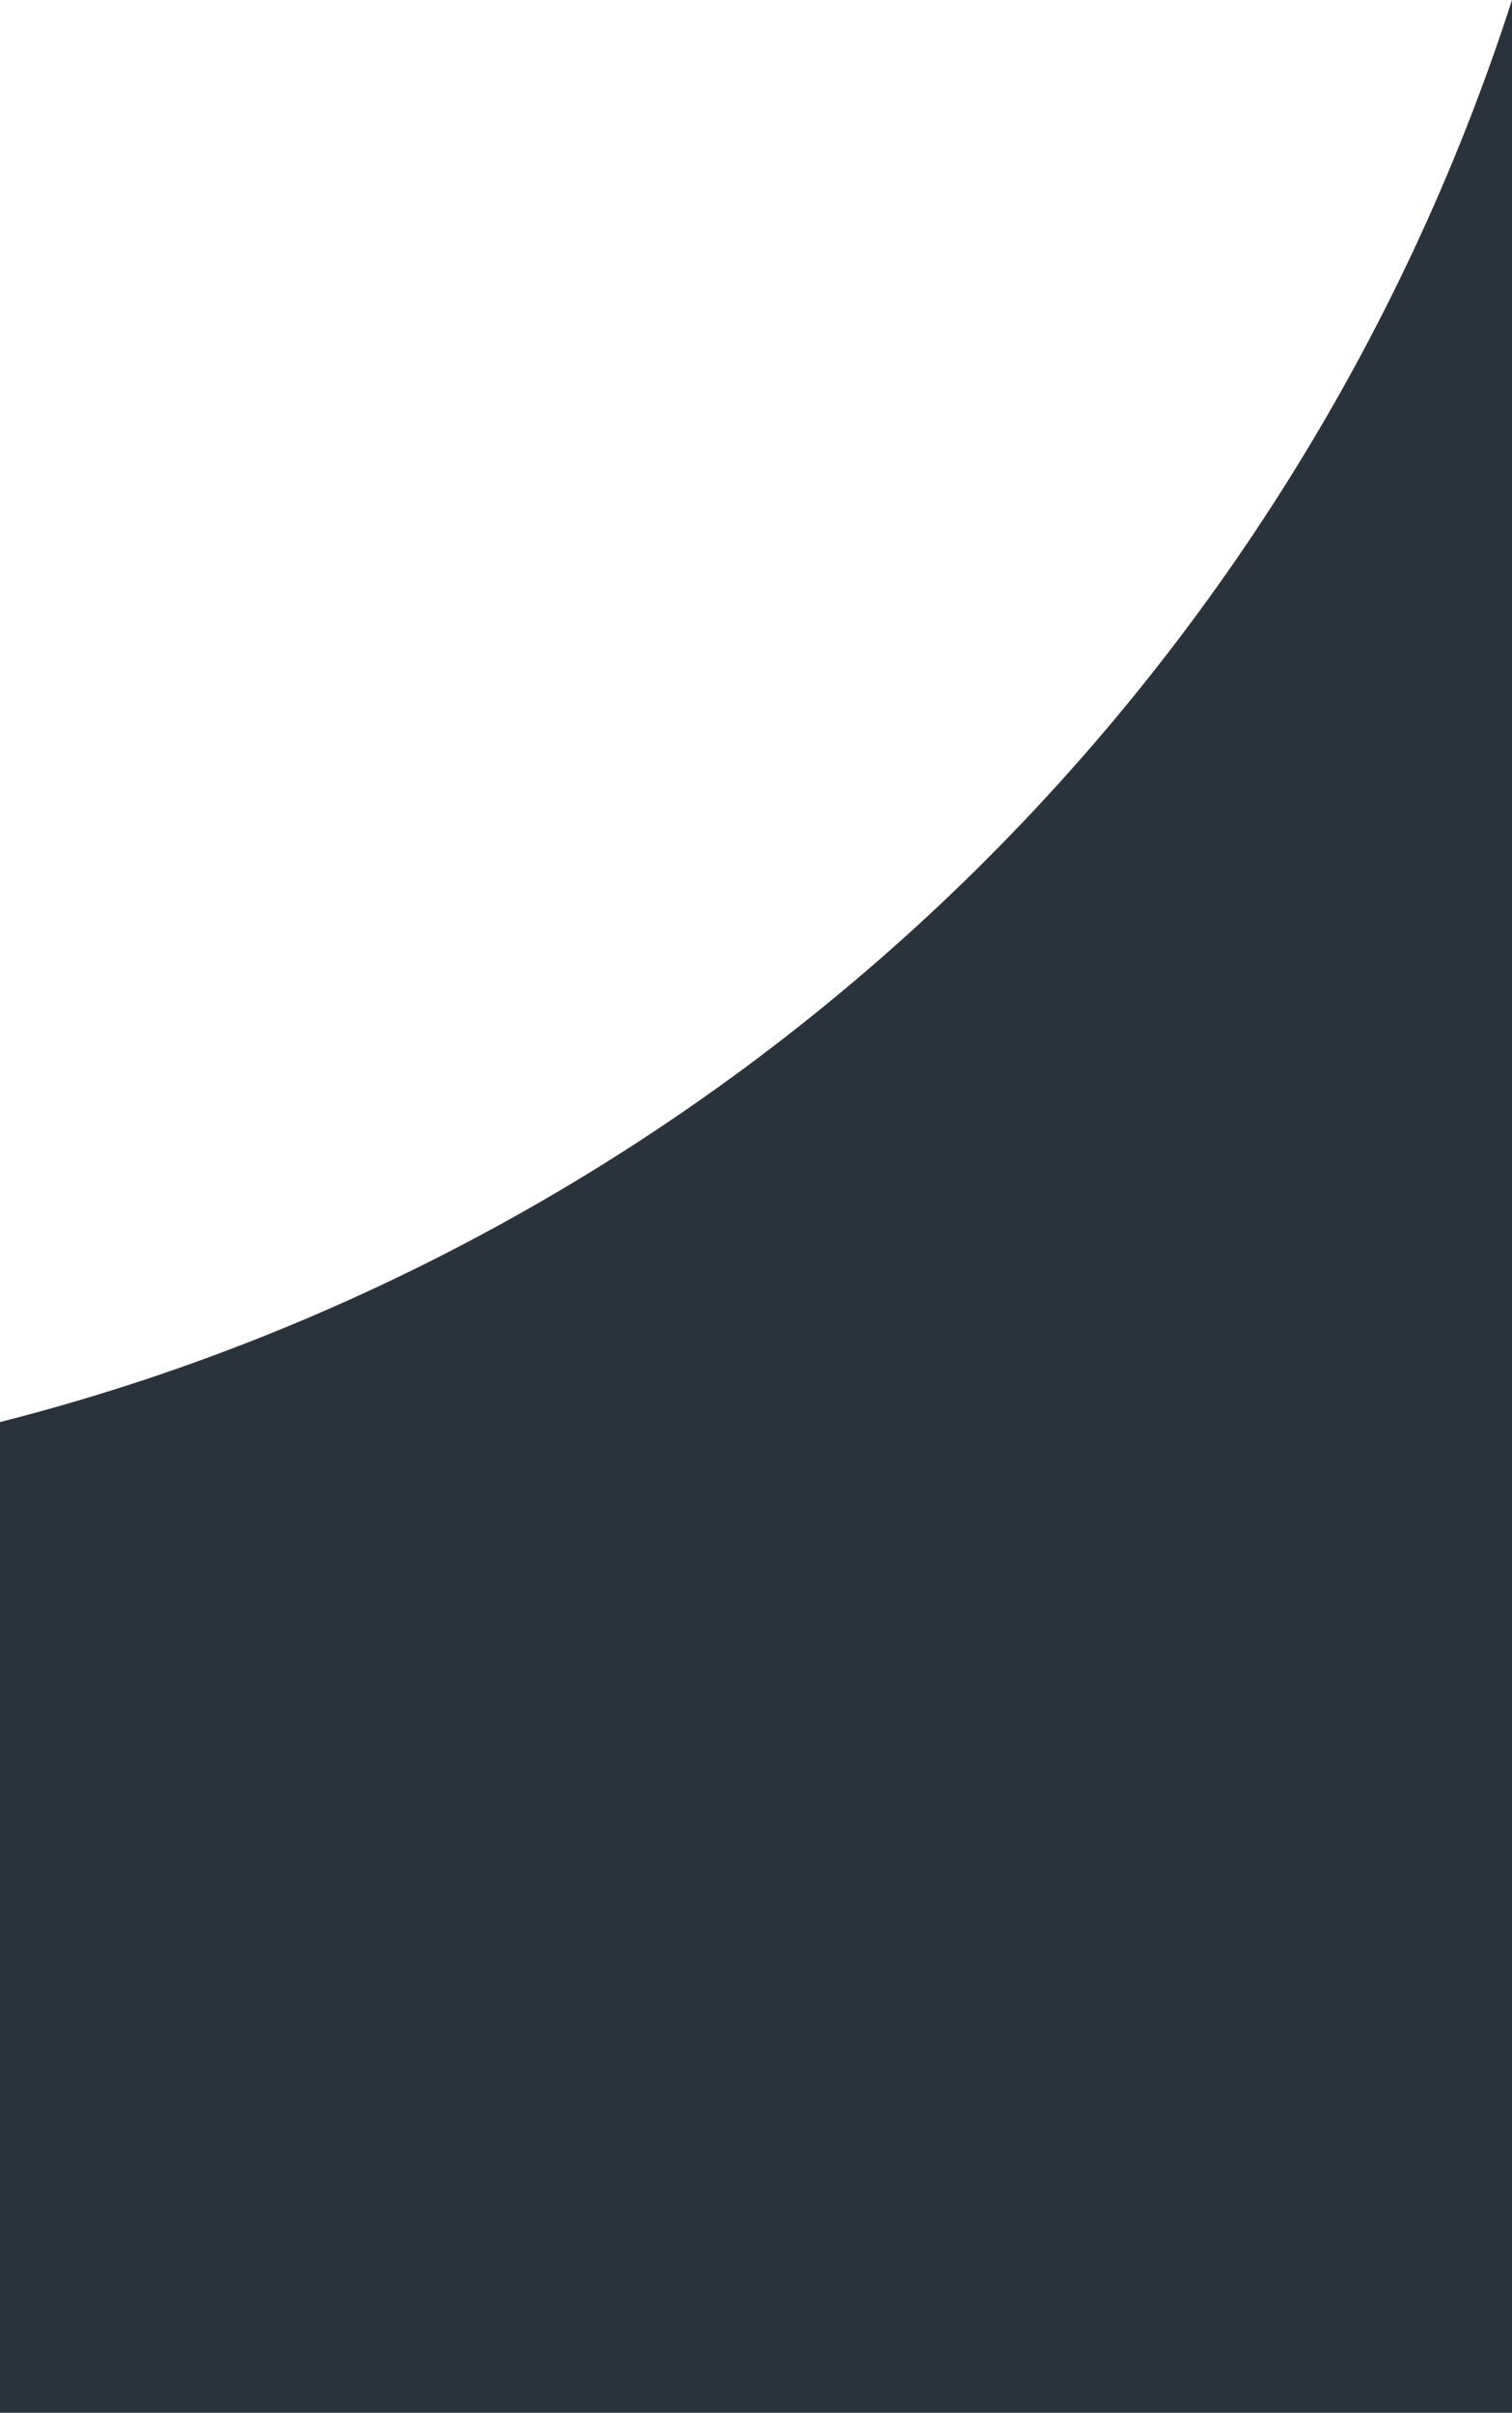 <svg xmlns="http://www.w3.org/2000/svg" width="676" height="1077.709" viewBox="0 0 676 1077.709">
  <path id="Subtraction_56" data-name="Subtraction 56" d="M-2484,2310h-676V1867.491c156.634-39.813,301.969-119.749,420.3-231.169,117.906-111.023,206.326-250.734,255.7-404.029V2310Z" transform="translate(3160 -1232.293)" fill="#2a333b"/>
</svg>
